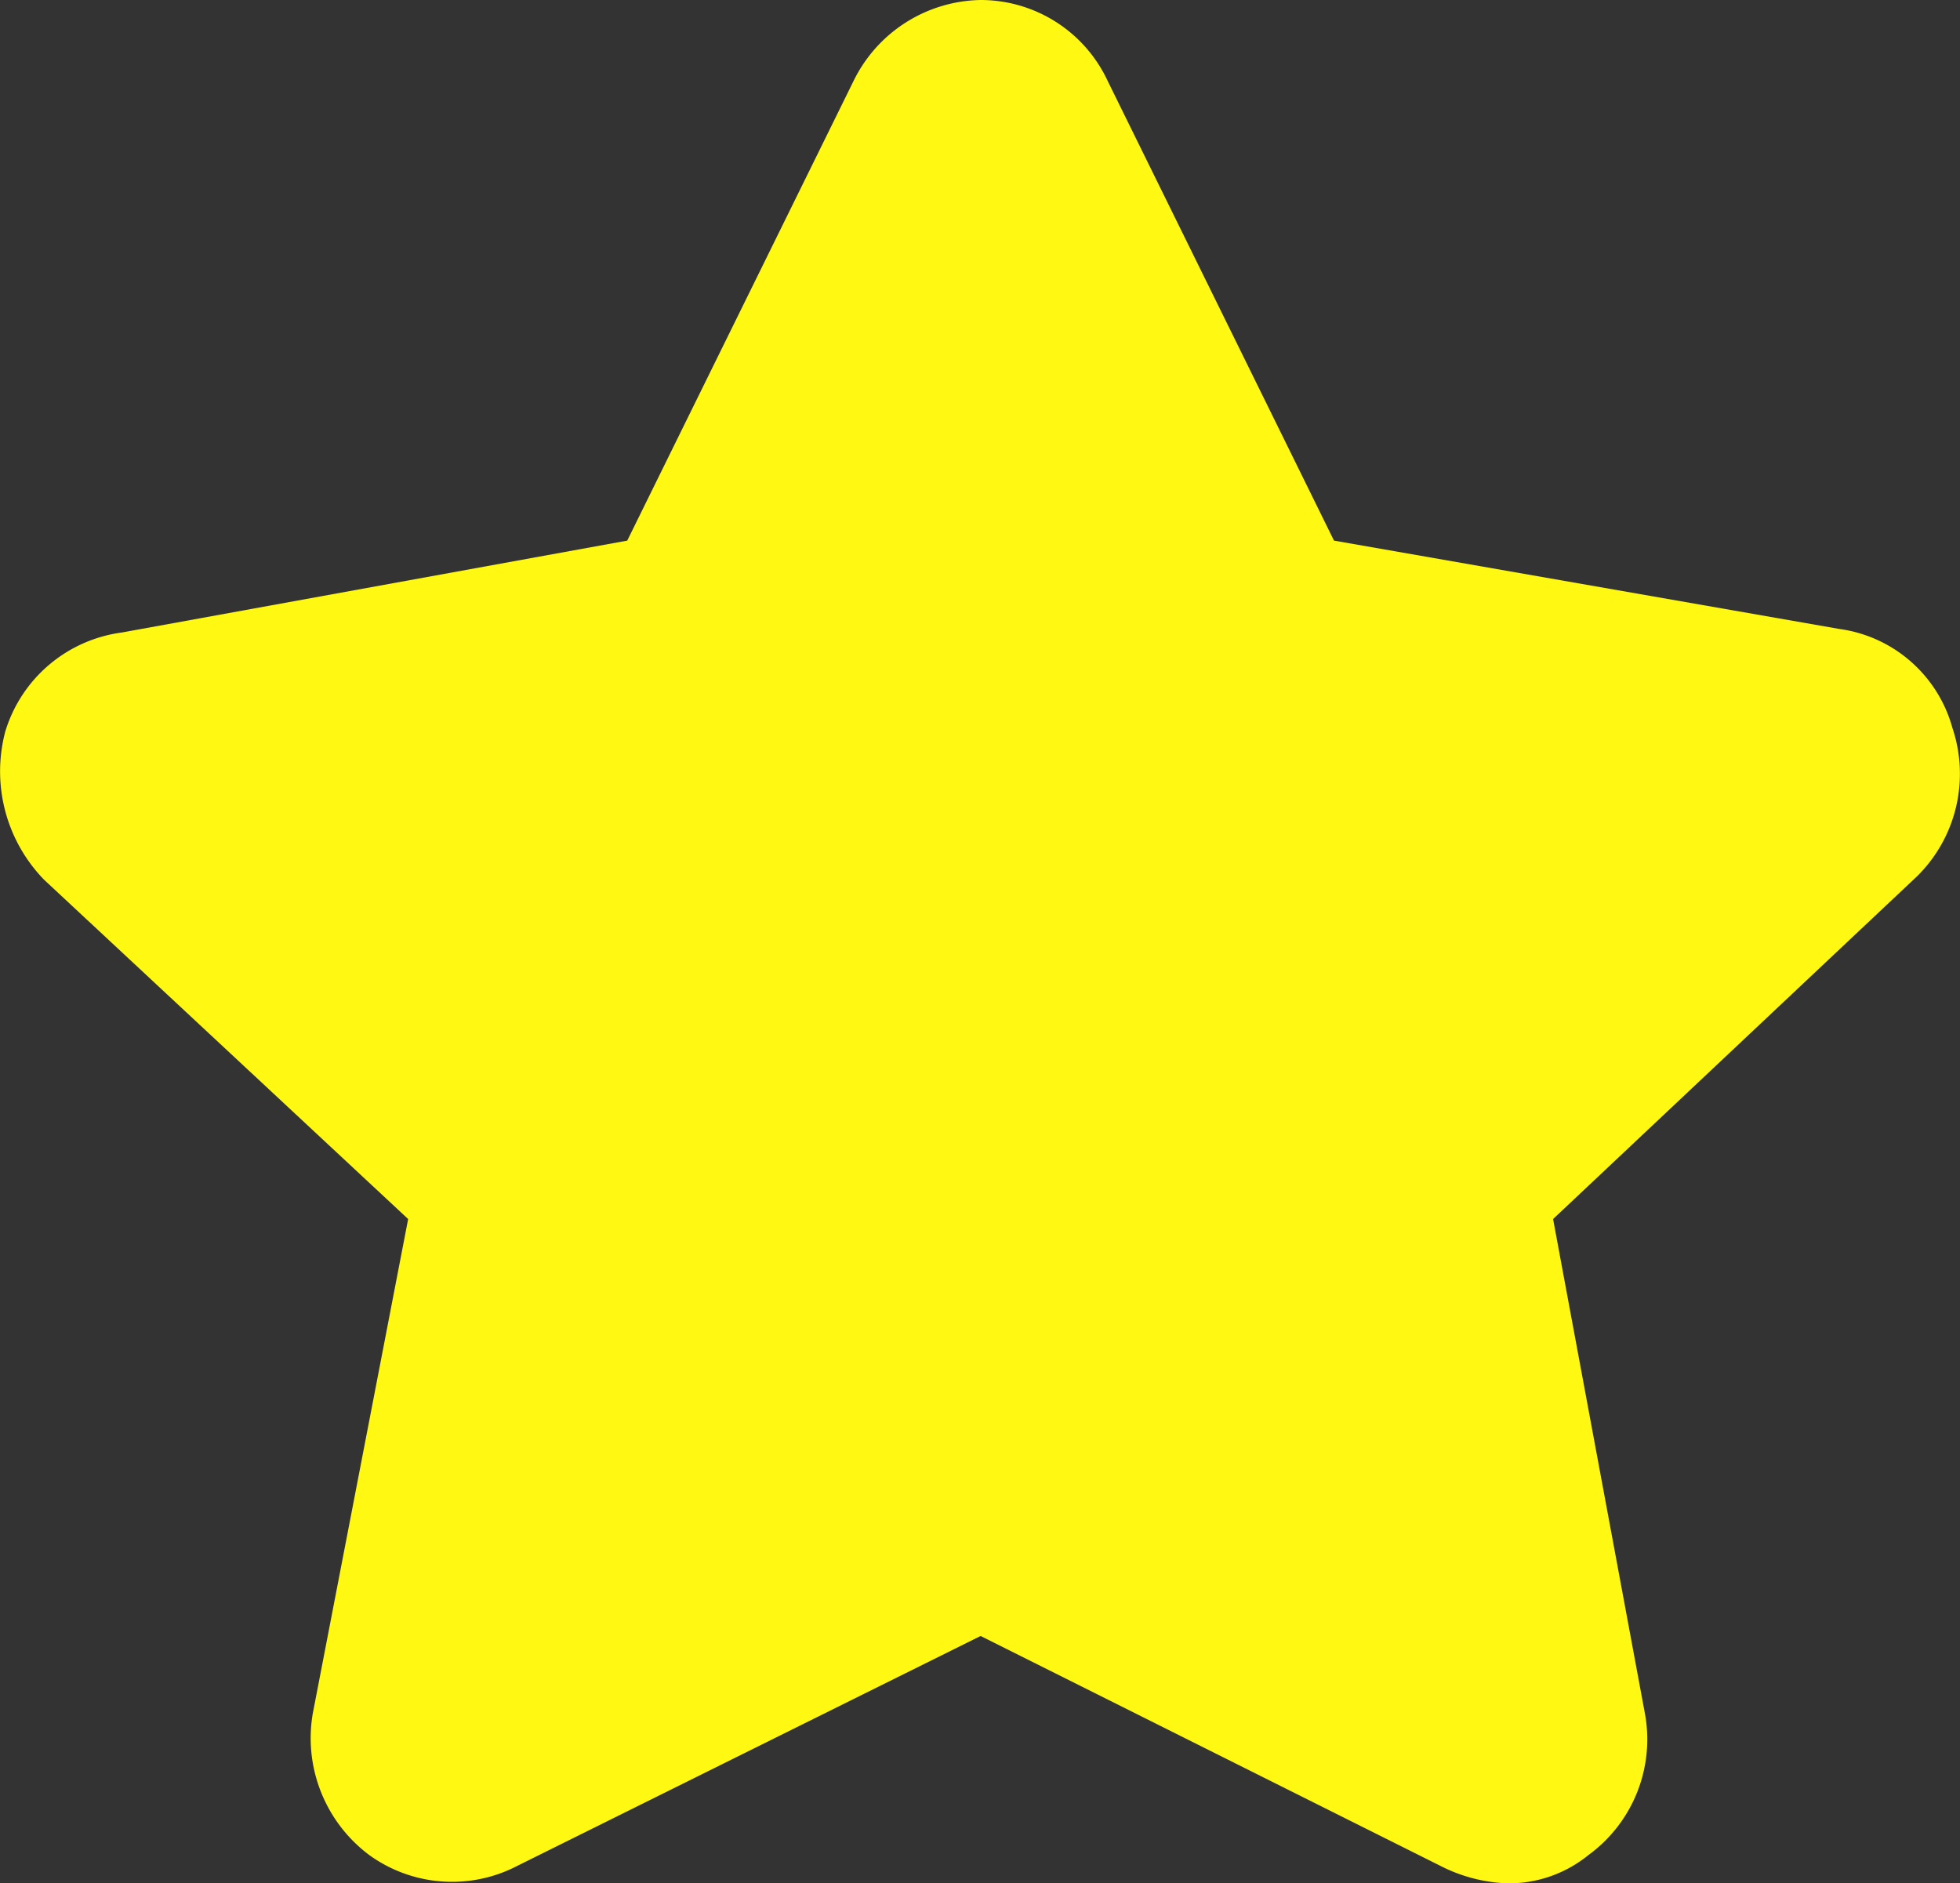<svg id="图层_1" data-name="图层 1" xmlns="http://www.w3.org/2000/svg" viewBox="0 0 110.93 106.6"><rect x="0" y="0" width="110.93" height="106.6" fill="#333333" stroke="none"/><defs><style>.cls-1{fill:#fff813;}</style></defs><title>get00</title><path class="cls-1" d="M94,117.4a9,9,0,0,1-3.8-1l-26-13L38,116.4a8,8,0,0,1-8.4-.6,8.26,8.26,0,0,1-3.2-8l5.4-28L11.2,60.6A8.8,8.8,0,0,1,9,52.2a8,8,0,0,1,6.6-5.6l28.6-5.2L57,15.4a8.16,8.16,0,0,1,7.2-4.6,7.93,7.93,0,0,1,7.2,4.6l12.8,26,28.6,5a7.72,7.72,0,0,1,6.4,5.6,8.15,8.15,0,0,1-2,8.4L96.6,79.8l5.2,28a8.1,8.1,0,0,1-3.2,8A7.13,7.13,0,0,1,94,117.4Z" transform="translate(-8.7 -10.8)"/></svg>